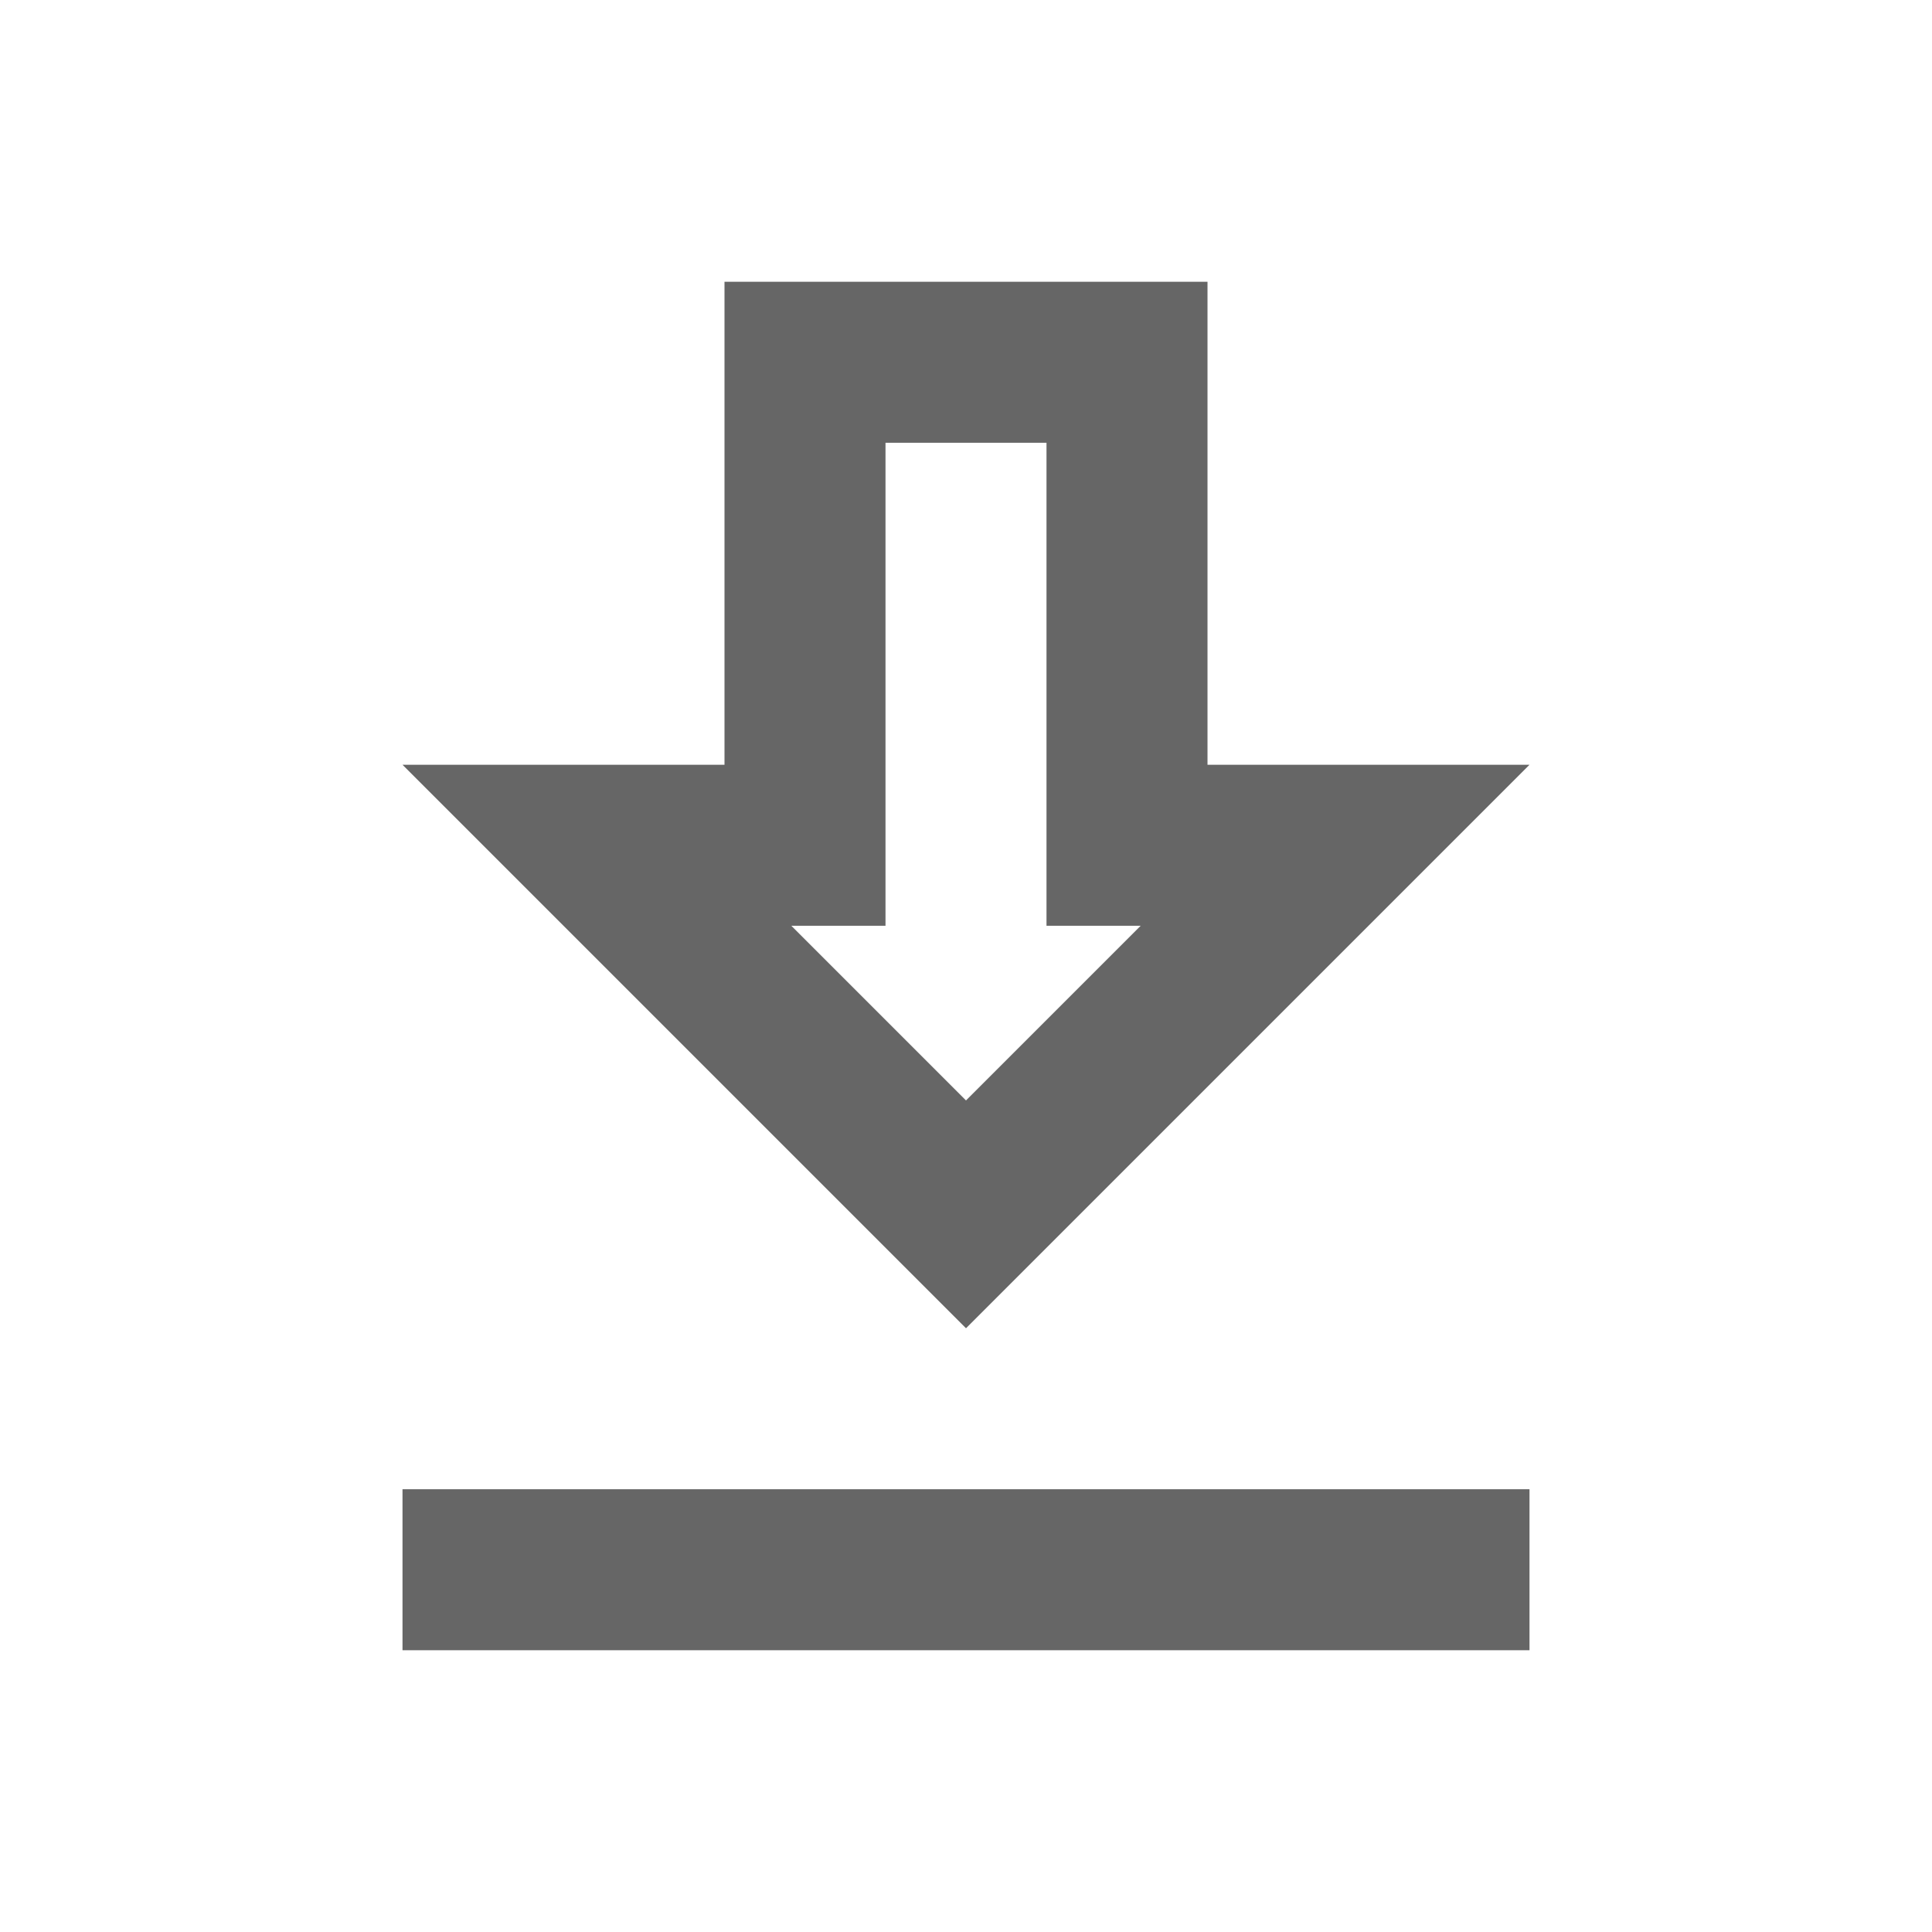 <svg width="24" height="24" viewBox="0 0 24 24" fill="none" xmlns="http://www.w3.org/2000/svg">
    <path fill-rule="evenodd" clip-rule="evenodd" d="M19 9.5H15V3.5H9V9.5H5L12 16.5L19 9.5ZM11 11.5V5.5H13V11.5H14.17L12 13.67L9.83 11.5H11ZM19 20.5V18.5H5V20.5H19Z" fill="black" fill-opacity="0.6"/>
</svg>
